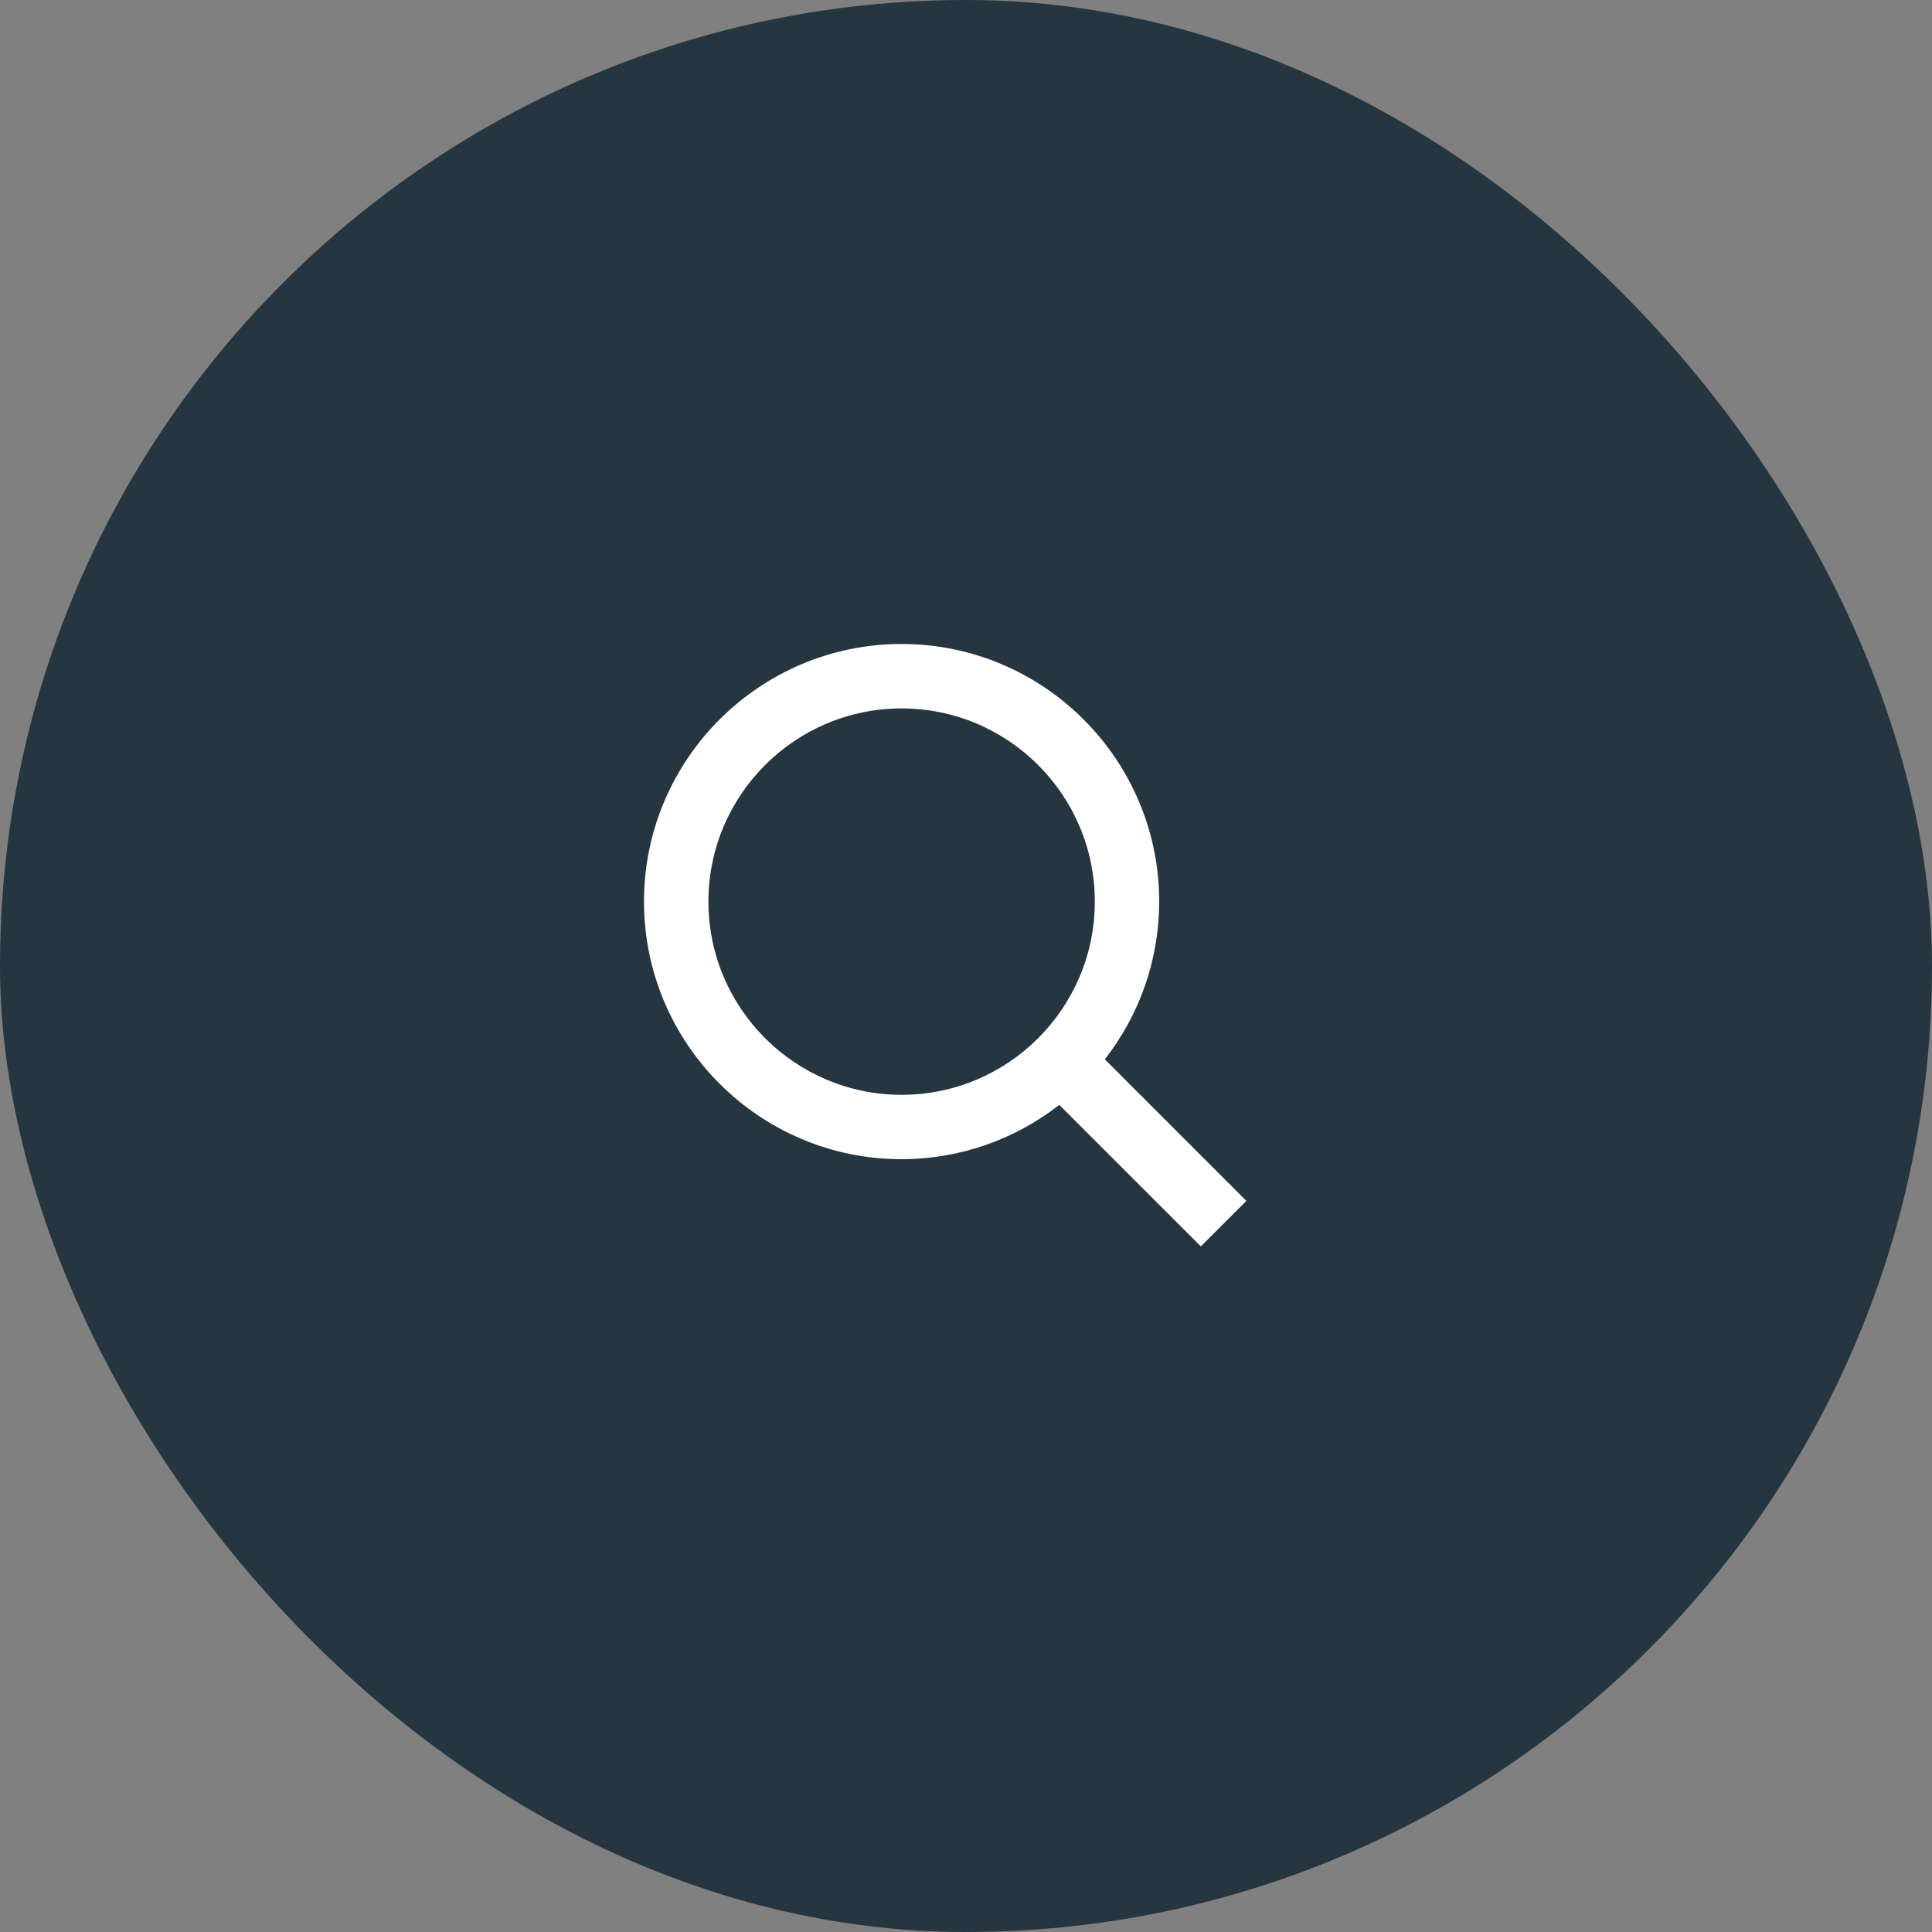 <svg width="40" height="40" viewBox="0 0 40 40" fill="none" xmlns="http://www.w3.org/2000/svg">
<rect x="0" y="0" width="40" height="40" fill="#808080" stroke="none"/>
<rect width="40" height="40" rx="20" fill="#263640"/>
<path d="M18.667 24C19.85 24 20.999 23.604 21.931 22.875L24.862 25.805L25.805 24.863L22.874 21.932C23.603 21 24 19.85 24 18.667C24 15.726 21.607 13.333 18.667 13.333C15.726 13.333 13.333 15.726 13.333 18.667C13.333 21.607 15.726 24 18.667 24ZM18.667 14.667C20.873 14.667 22.667 16.461 22.667 18.667C22.667 20.873 20.873 22.667 18.667 22.667C16.461 22.667 14.667 20.873 14.667 18.667C14.667 16.461 16.461 14.667 18.667 14.667Z" fill="white"/>
</svg>
